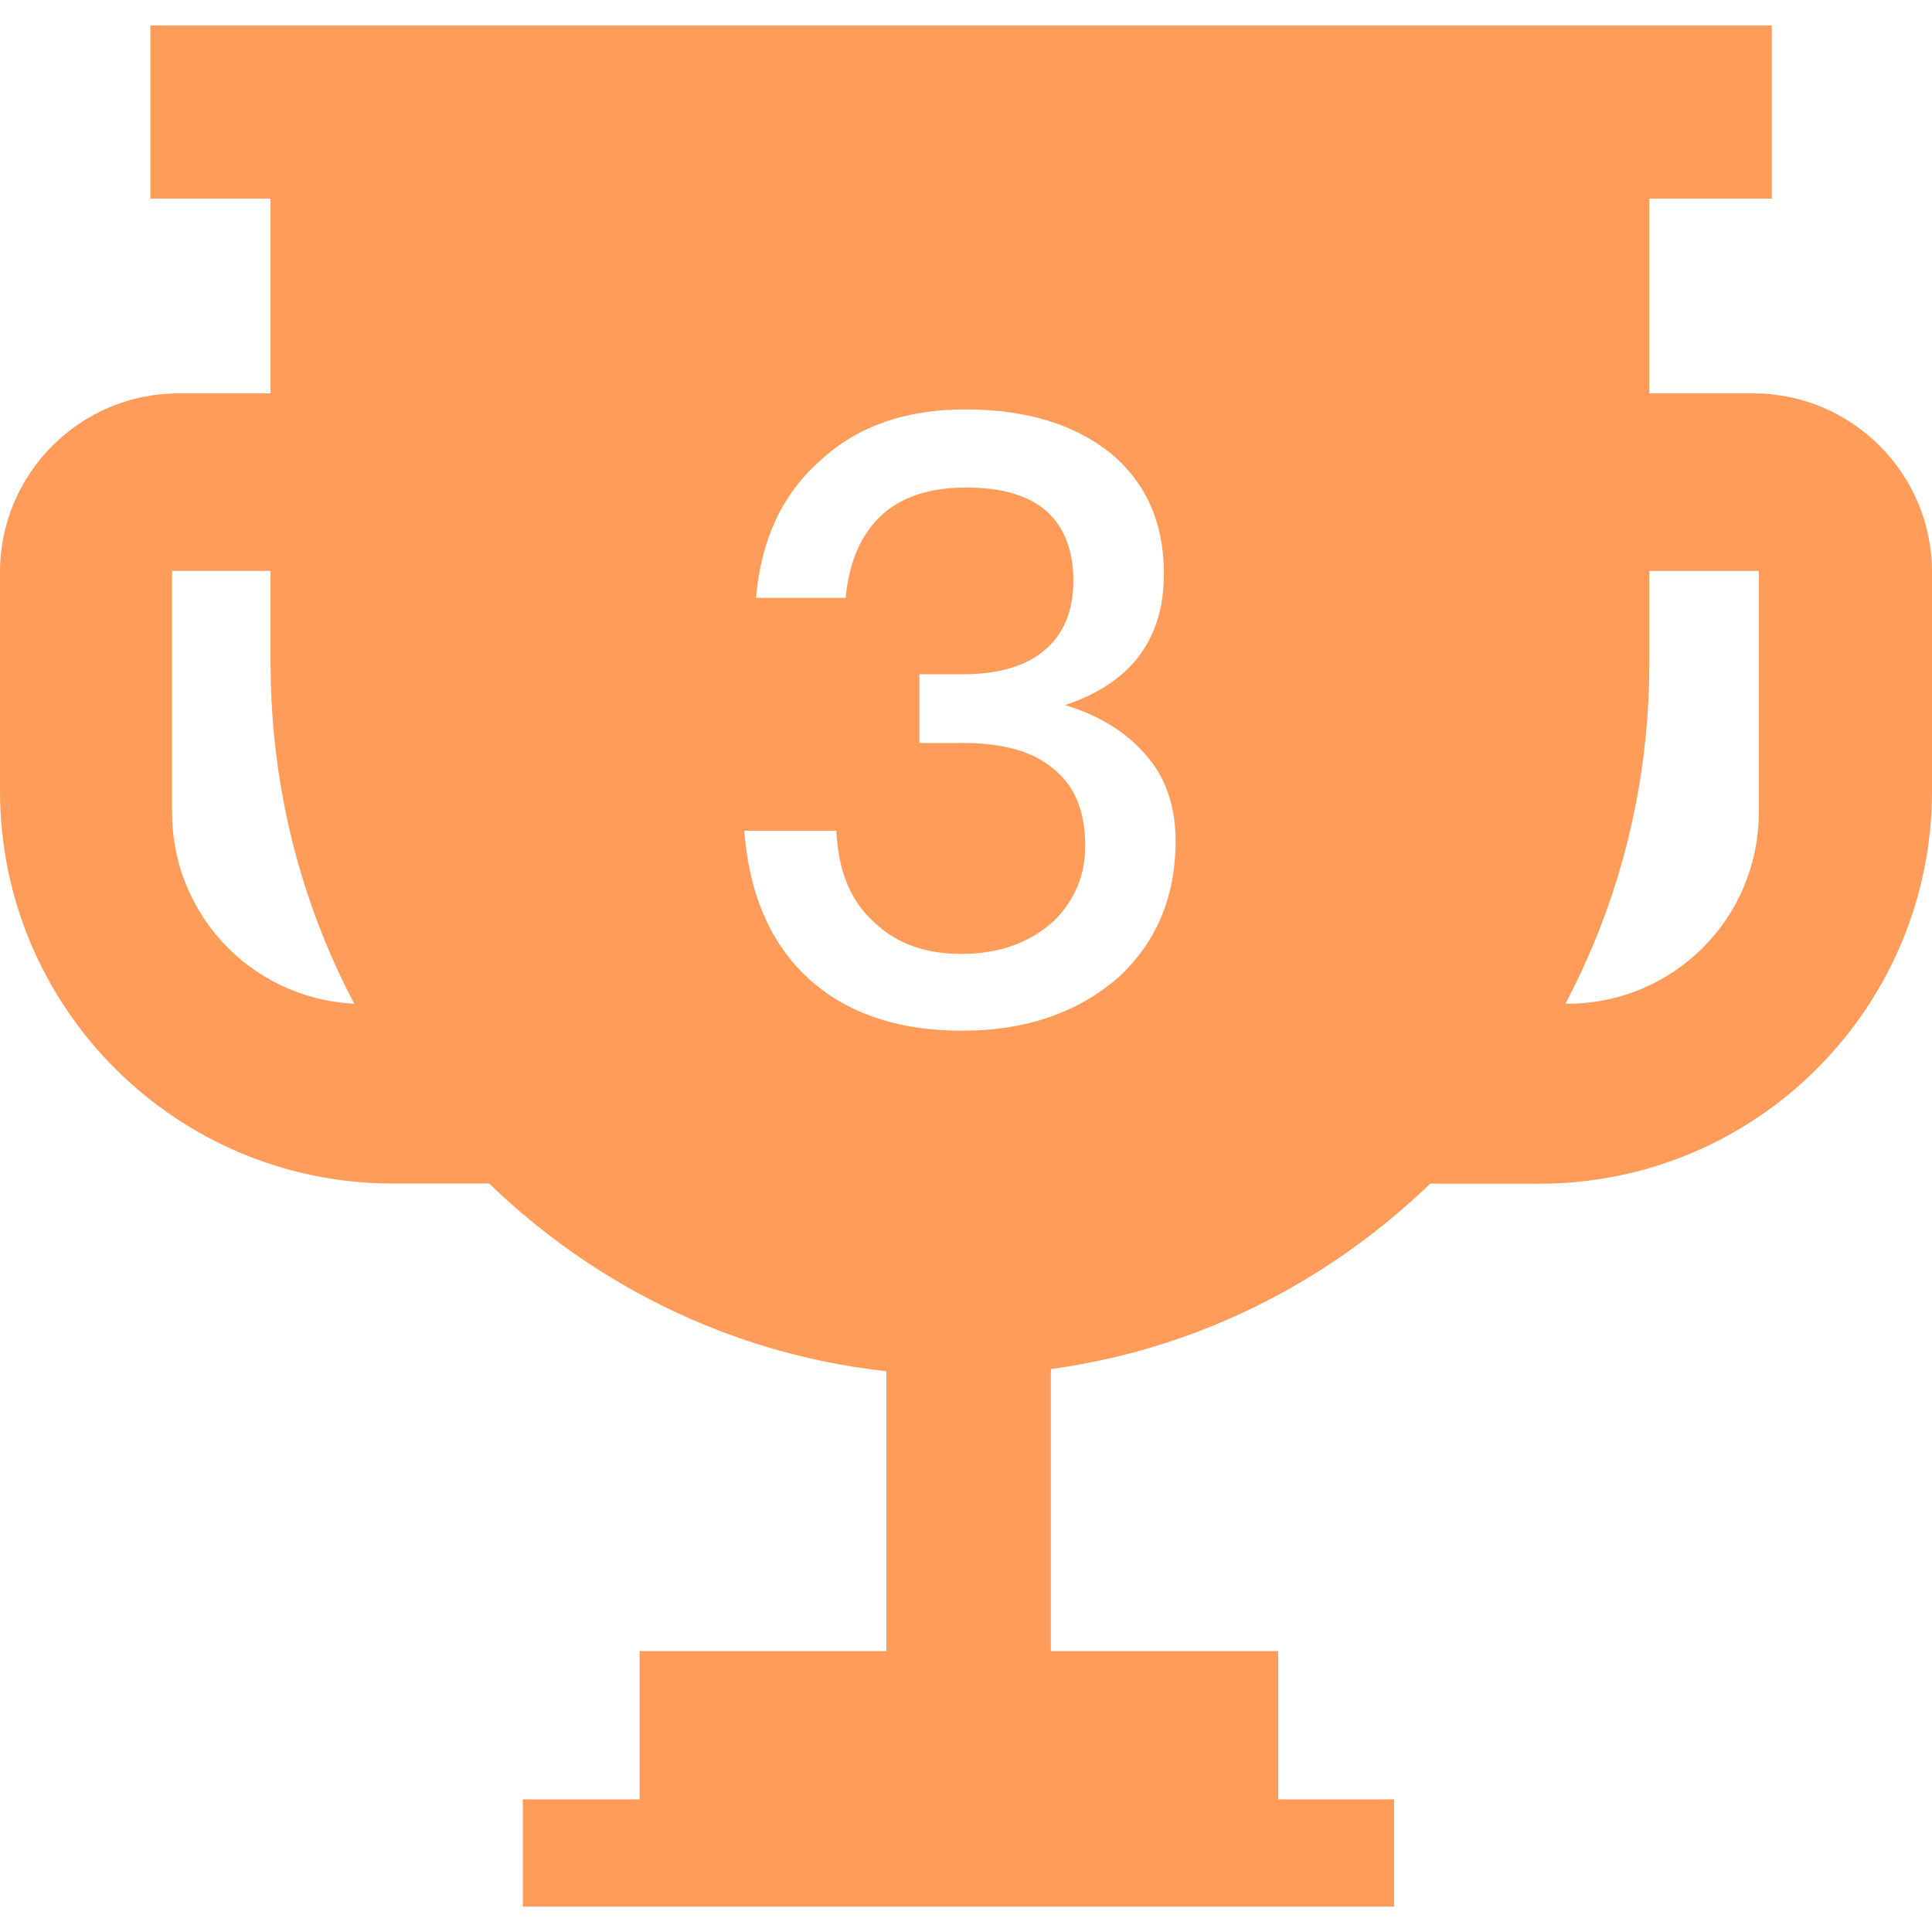 <?xml version="1.0" standalone="no"?><!DOCTYPE svg PUBLIC "-//W3C//DTD SVG 1.1//EN" "http://www.w3.org/Graphics/SVG/1.1/DTD/svg11.dtd"><svg t="1742991960187" class="icon" viewBox="0 0 1024 1024" version="1.1" xmlns="http://www.w3.org/2000/svg" p-id="8950" xmlns:xlink="http://www.w3.org/1999/xlink" width="200" height="200"><path d="M261.6 208.5H94.7C42.4 208.5 0 251 0 303.2v115.9c0 115.3 93.5 208.2 208.2 208.2h53.4c52.2 0 94.7-42.5 94.7-94.7V303.2c0-52.2-42.5-94.7-94.7-94.7z m-16.1 323.6h-52.8c-56.2 0-101.5-45.3-101.5-101.5v-128h154.3v229.5z m422.2-228.9v229.5c0 52.2 42.5 94.7 94.7 94.7h53.4c115.3 0 208.2-93.5 208.2-208.2v-116c0-52.2-42.5-94.7-94.7-94.7H762.4c-52.2 0-94.7 42.5-94.7 94.7z m110.2-0.6h154.3v127.9c0 56.2-45.3 101.5-101.5 101.5h-52.8V302.6zM469.8 683.5H557v191.6h-87.2zM339 875.1h338.5v84.3H339z" fill="#FF9C5A" p-id="8951"></path><path d="M277.1 953.7h461.8v56.8H277.1zM79.7 13.5h859.4v91.8H79.7z" fill="#FF9C5A" p-id="8952"></path><path d="M143.4 64v287.4c0 208.8 163.5 377.5 365.4 377.5s365.4-169.3 365.4-377.5V64H143.4z m449.5 453.9c-21.6 18.9-49.3 28.4-83 28.4-32.2 0-58.3-8.3-78.1-24.8-22.2-18.6-34.6-45.7-37.3-81.2h48.8c0.9 21.6 7.8 38 20.9 49.3 11.5 10.7 26.6 16 45.3 16 20.1 0 36.5-5.9 49.3-17.7 10.9-10.9 16.4-24.1 16.4-39.5 0-18.6-5.8-32.4-17.3-41.3-10.7-8.9-26.5-13.3-47.5-13.3h-23.1v-36.4h22.6c19.2 0 33.9-4.3 43.9-12.9 10.1-8.6 15.1-20.9 15.1-36.8 0-15.7-4.6-27.8-13.8-36.4-9.5-8.6-23.8-12.9-43-12.9s-34.2 4.9-44.8 14.6c-10.9 10.1-17.3 24.7-19.1 43.9h-47.5c2.7-31.4 14.3-55.9 35.1-73.7 19.2-17.5 44.5-26.2 75.9-26.2 31.9 0 57.5 7.7 76.8 23.1 18.9 15.7 28.4 37 28.4 63.9 0 34.9-17.5 58.1-52.4 69.7 18.3 5.6 32.5 14.4 42.6 26.2 10.6 11.8 16 27.2 16 46.1-0.1 29.3-10.1 53.3-30.2 71.9z" fill="#FF9C5A" p-id="8953"></path></svg>